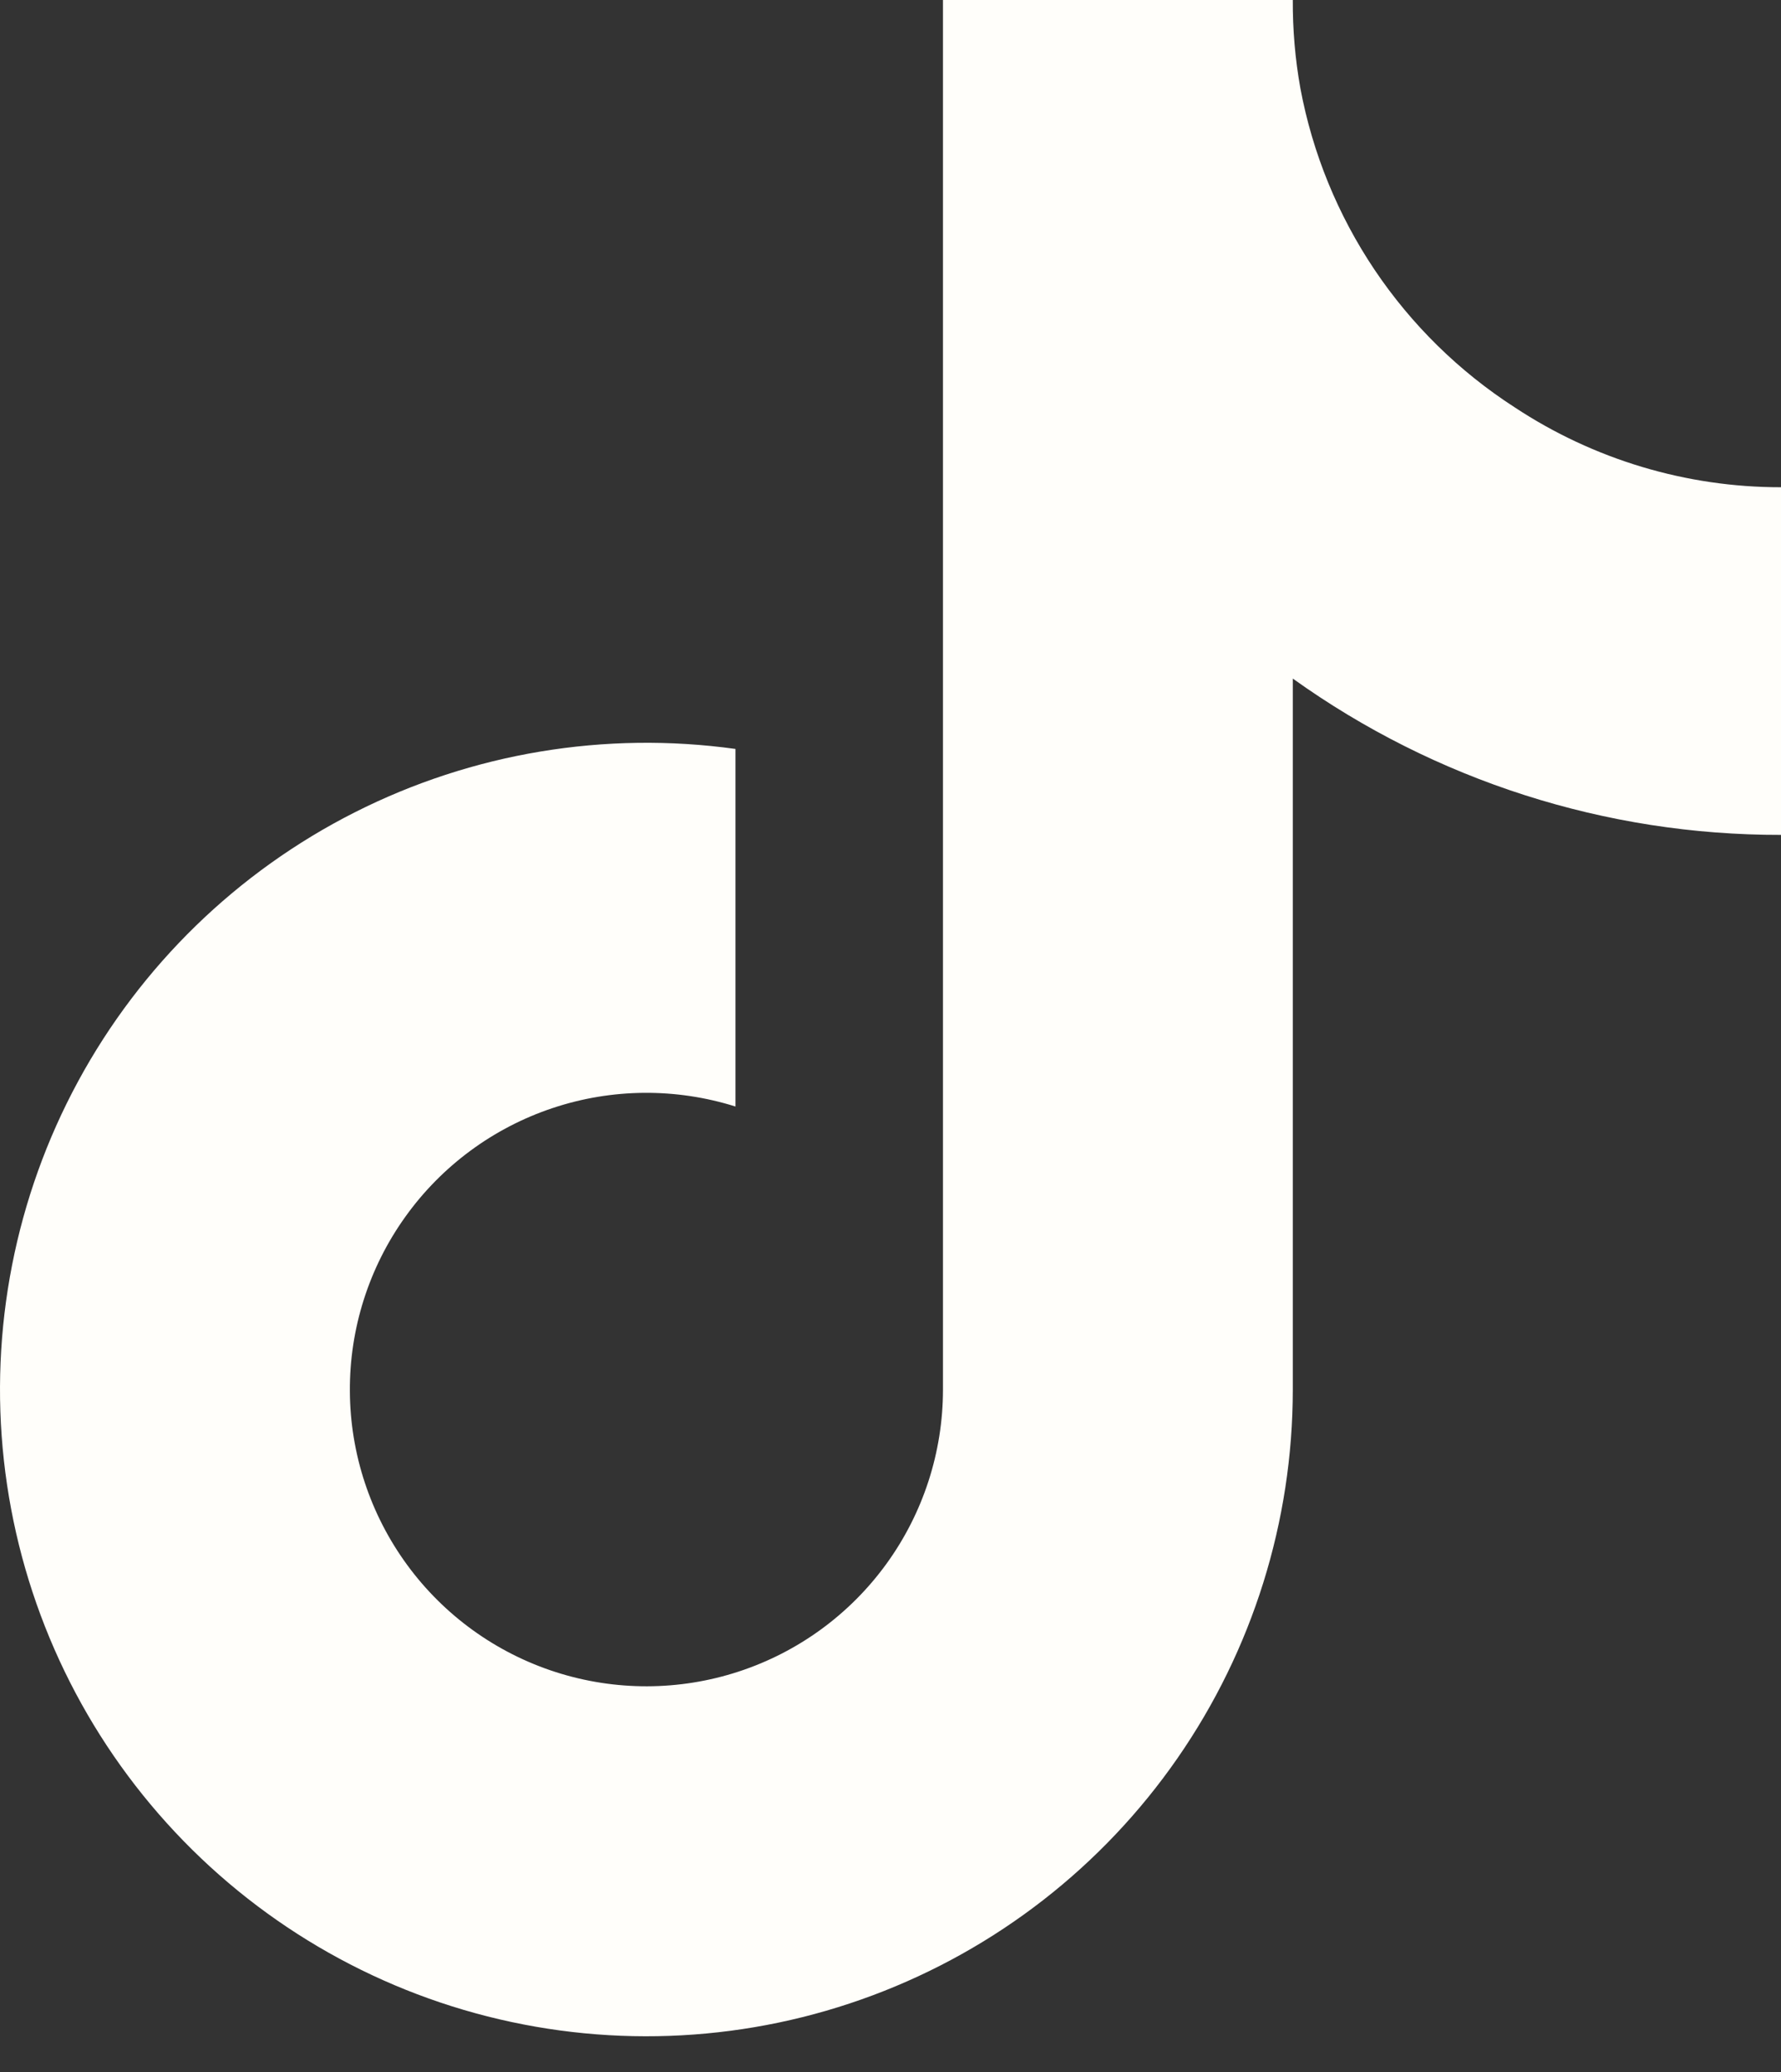 <svg width="43" height="50" viewBox="0 0 43 50" fill="none" xmlns="http://www.w3.org/2000/svg">
<rect x="0" y="0" width="43" height="50" fill="#333333" stroke="none"/>
<g clip-path="url(#clip0_55_145)">
<path d="M43 20.147C38.773 20.156 34.65 18.836 31.213 16.375V33.536C31.212 36.715 30.241 39.817 28.429 42.428C26.617 45.04 24.051 47.035 21.074 48.149C18.097 49.263 14.851 49.441 11.77 48.659C8.689 47.878 5.92 46.174 3.834 43.777C1.747 41.379 0.443 38.402 0.094 35.242C-0.254 32.083 0.37 28.893 1.884 26.098C3.398 23.303 5.729 21.037 8.565 19.603C11.402 18.169 14.609 17.636 17.757 18.073V26.702C16.317 26.249 14.771 26.262 13.34 26.74C11.908 27.218 10.664 28.136 9.786 29.363C8.907 30.589 8.438 32.063 8.447 33.572C8.455 35.081 8.94 36.549 9.832 37.766C10.724 38.983 11.978 39.887 13.415 40.349C14.852 40.811 16.398 40.807 17.832 40.338C19.267 39.869 20.516 38.959 21.402 37.737C22.288 36.516 22.766 35.045 22.767 33.536V0H31.213C31.209 0.714 31.27 1.428 31.396 2.131C31.689 3.698 32.3 5.189 33.189 6.513C34.079 7.836 35.229 8.965 36.569 9.829C38.477 11.089 40.714 11.76 43 11.758V20.147Z" fill="#FFFEFA"/>
</g>
<defs>
<clipPath id="clip0_55_145">
<rect width="43" height="49.143" fill="white"/>
</clipPath>
</defs>
</svg>
